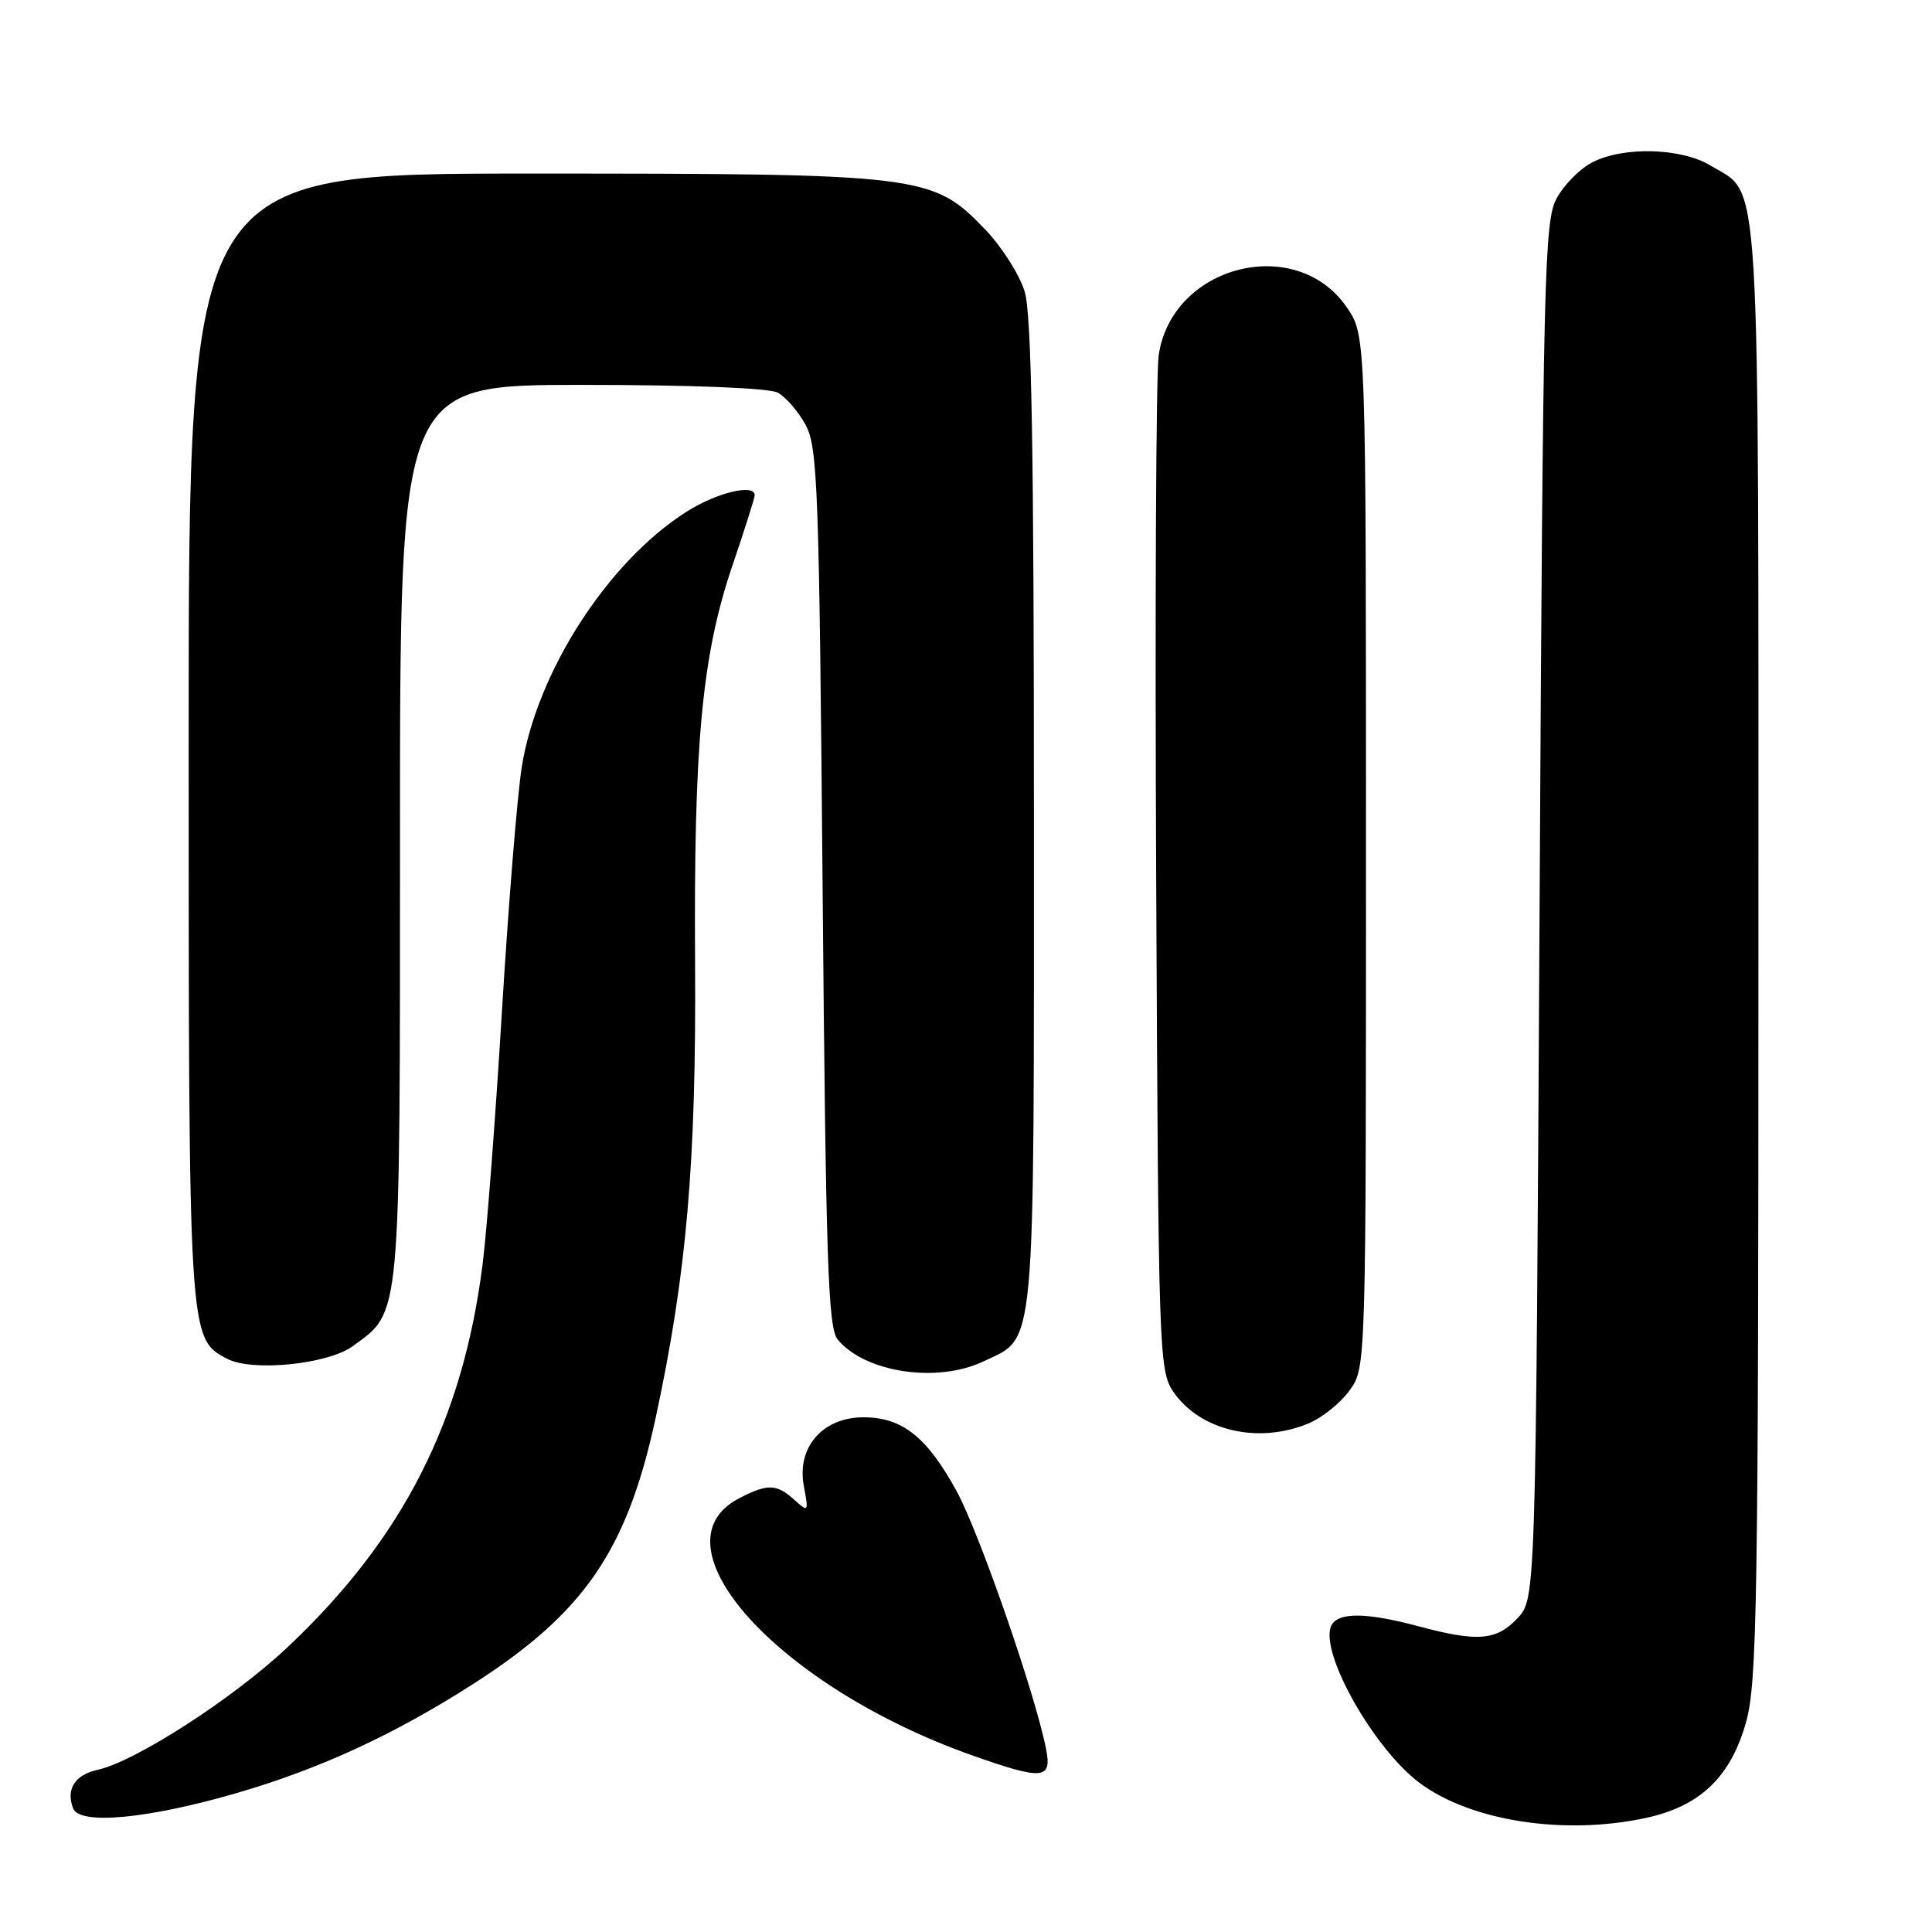 <?xml version="1.0" encoding="UTF-8" standalone="no"?>
<!DOCTYPE svg PUBLIC "-//W3C//DTD SVG 1.1//EN" "http://www.w3.org/Graphics/SVG/1.1/DTD/svg11.dtd" >
<svg xmlns="http://www.w3.org/2000/svg" xmlns:xlink="http://www.w3.org/1999/xlink" version="1.1" viewBox="0 0 256 256">
 <g >
 <path fill="currentColor"
d=" M 218.03 240.90 C 225.26 239.35 229.32 235.48 231.36 228.20 C 232.83 222.99 233.00 212.20 233.00 126.13 C 233.00 19.90 233.37 26.03 226.70 21.96 C 222.81 19.59 215.12 19.37 210.97 21.52 C 209.35 22.35 207.24 24.49 206.27 26.27 C 204.63 29.27 204.46 35.95 204.00 120.67 C 203.50 211.84 203.50 211.84 201.08 214.42 C 198.29 217.39 195.80 217.59 188.00 215.50 C 180.89 213.59 177.09 213.60 176.35 215.54 C 174.95 219.19 182.13 231.82 188.15 236.28 C 194.94 241.31 207.24 243.21 218.03 240.90 Z  M 31.50 237.55 C 42.51 234.33 52.30 229.81 62.80 223.07 C 77.44 213.67 83.09 205.42 86.87 187.91 C 90.99 168.79 92.27 154.01 92.10 127.50 C 91.92 98.45 93.01 86.81 97.07 74.88 C 98.68 70.14 100.00 65.98 100.00 65.63 C 100.00 64.05 94.98 65.26 90.95 67.82 C 80.54 74.43 71.12 89.05 69.13 101.68 C 68.54 105.43 67.36 119.97 66.51 134.00 C 65.66 148.03 64.51 163.10 63.95 167.50 C 61.32 188.28 53.40 203.84 38.13 218.24 C 30.92 225.04 17.96 233.41 12.93 234.51 C 9.92 235.18 8.71 237.08 9.69 239.62 C 10.55 241.87 19.67 241.00 31.50 237.55 Z  M 138.61 231.75 C 137.14 224.34 129.76 203.08 126.75 197.57 C 122.81 190.39 119.55 187.80 114.41 187.80 C 109.01 187.80 105.55 191.78 106.51 196.89 C 107.16 200.37 107.13 200.42 105.26 198.74 C 102.91 196.61 101.73 196.57 97.96 198.52 C 86.07 204.67 103.18 223.55 128.89 232.62 C 138.20 235.91 139.41 235.80 138.61 231.75 Z  M 173.38 188.61 C 175.21 187.85 177.67 185.87 178.85 184.21 C 181.00 181.19 181.00 181.16 181.00 112.83 C 181.00 44.46 181.00 44.46 178.49 40.77 C 171.80 30.92 155.26 35.11 153.53 47.09 C 153.18 49.51 153.03 80.75 153.20 116.50 C 153.49 179.05 153.57 181.61 155.45 184.38 C 158.97 189.57 166.71 191.40 173.38 188.61 Z  M 130.32 180.39 C 137.31 177.05 137.00 180.44 137.00 107.96 C 137.00 59.45 136.69 41.69 135.78 38.65 C 135.10 36.41 132.74 32.69 130.53 30.39 C 123.56 23.15 122.36 23.00 70.32 23.00 C 25.00 23.00 25.00 23.00 25.00 97.53 C 25.00 177.60 24.98 177.31 30.06 180.03 C 33.36 181.80 43.45 180.79 46.76 178.36 C 53.17 173.67 53.00 175.54 53.00 110.25 C 53.00 51.00 53.00 51.00 77.07 51.00 C 91.66 51.00 101.89 51.41 103.06 52.03 C 104.11 52.60 105.77 54.51 106.74 56.28 C 108.35 59.22 108.54 64.60 109.00 117.60 C 109.43 167.25 109.72 175.96 111.00 177.50 C 114.64 181.88 124.19 183.31 130.32 180.39 Z "/>
</g>
</svg>